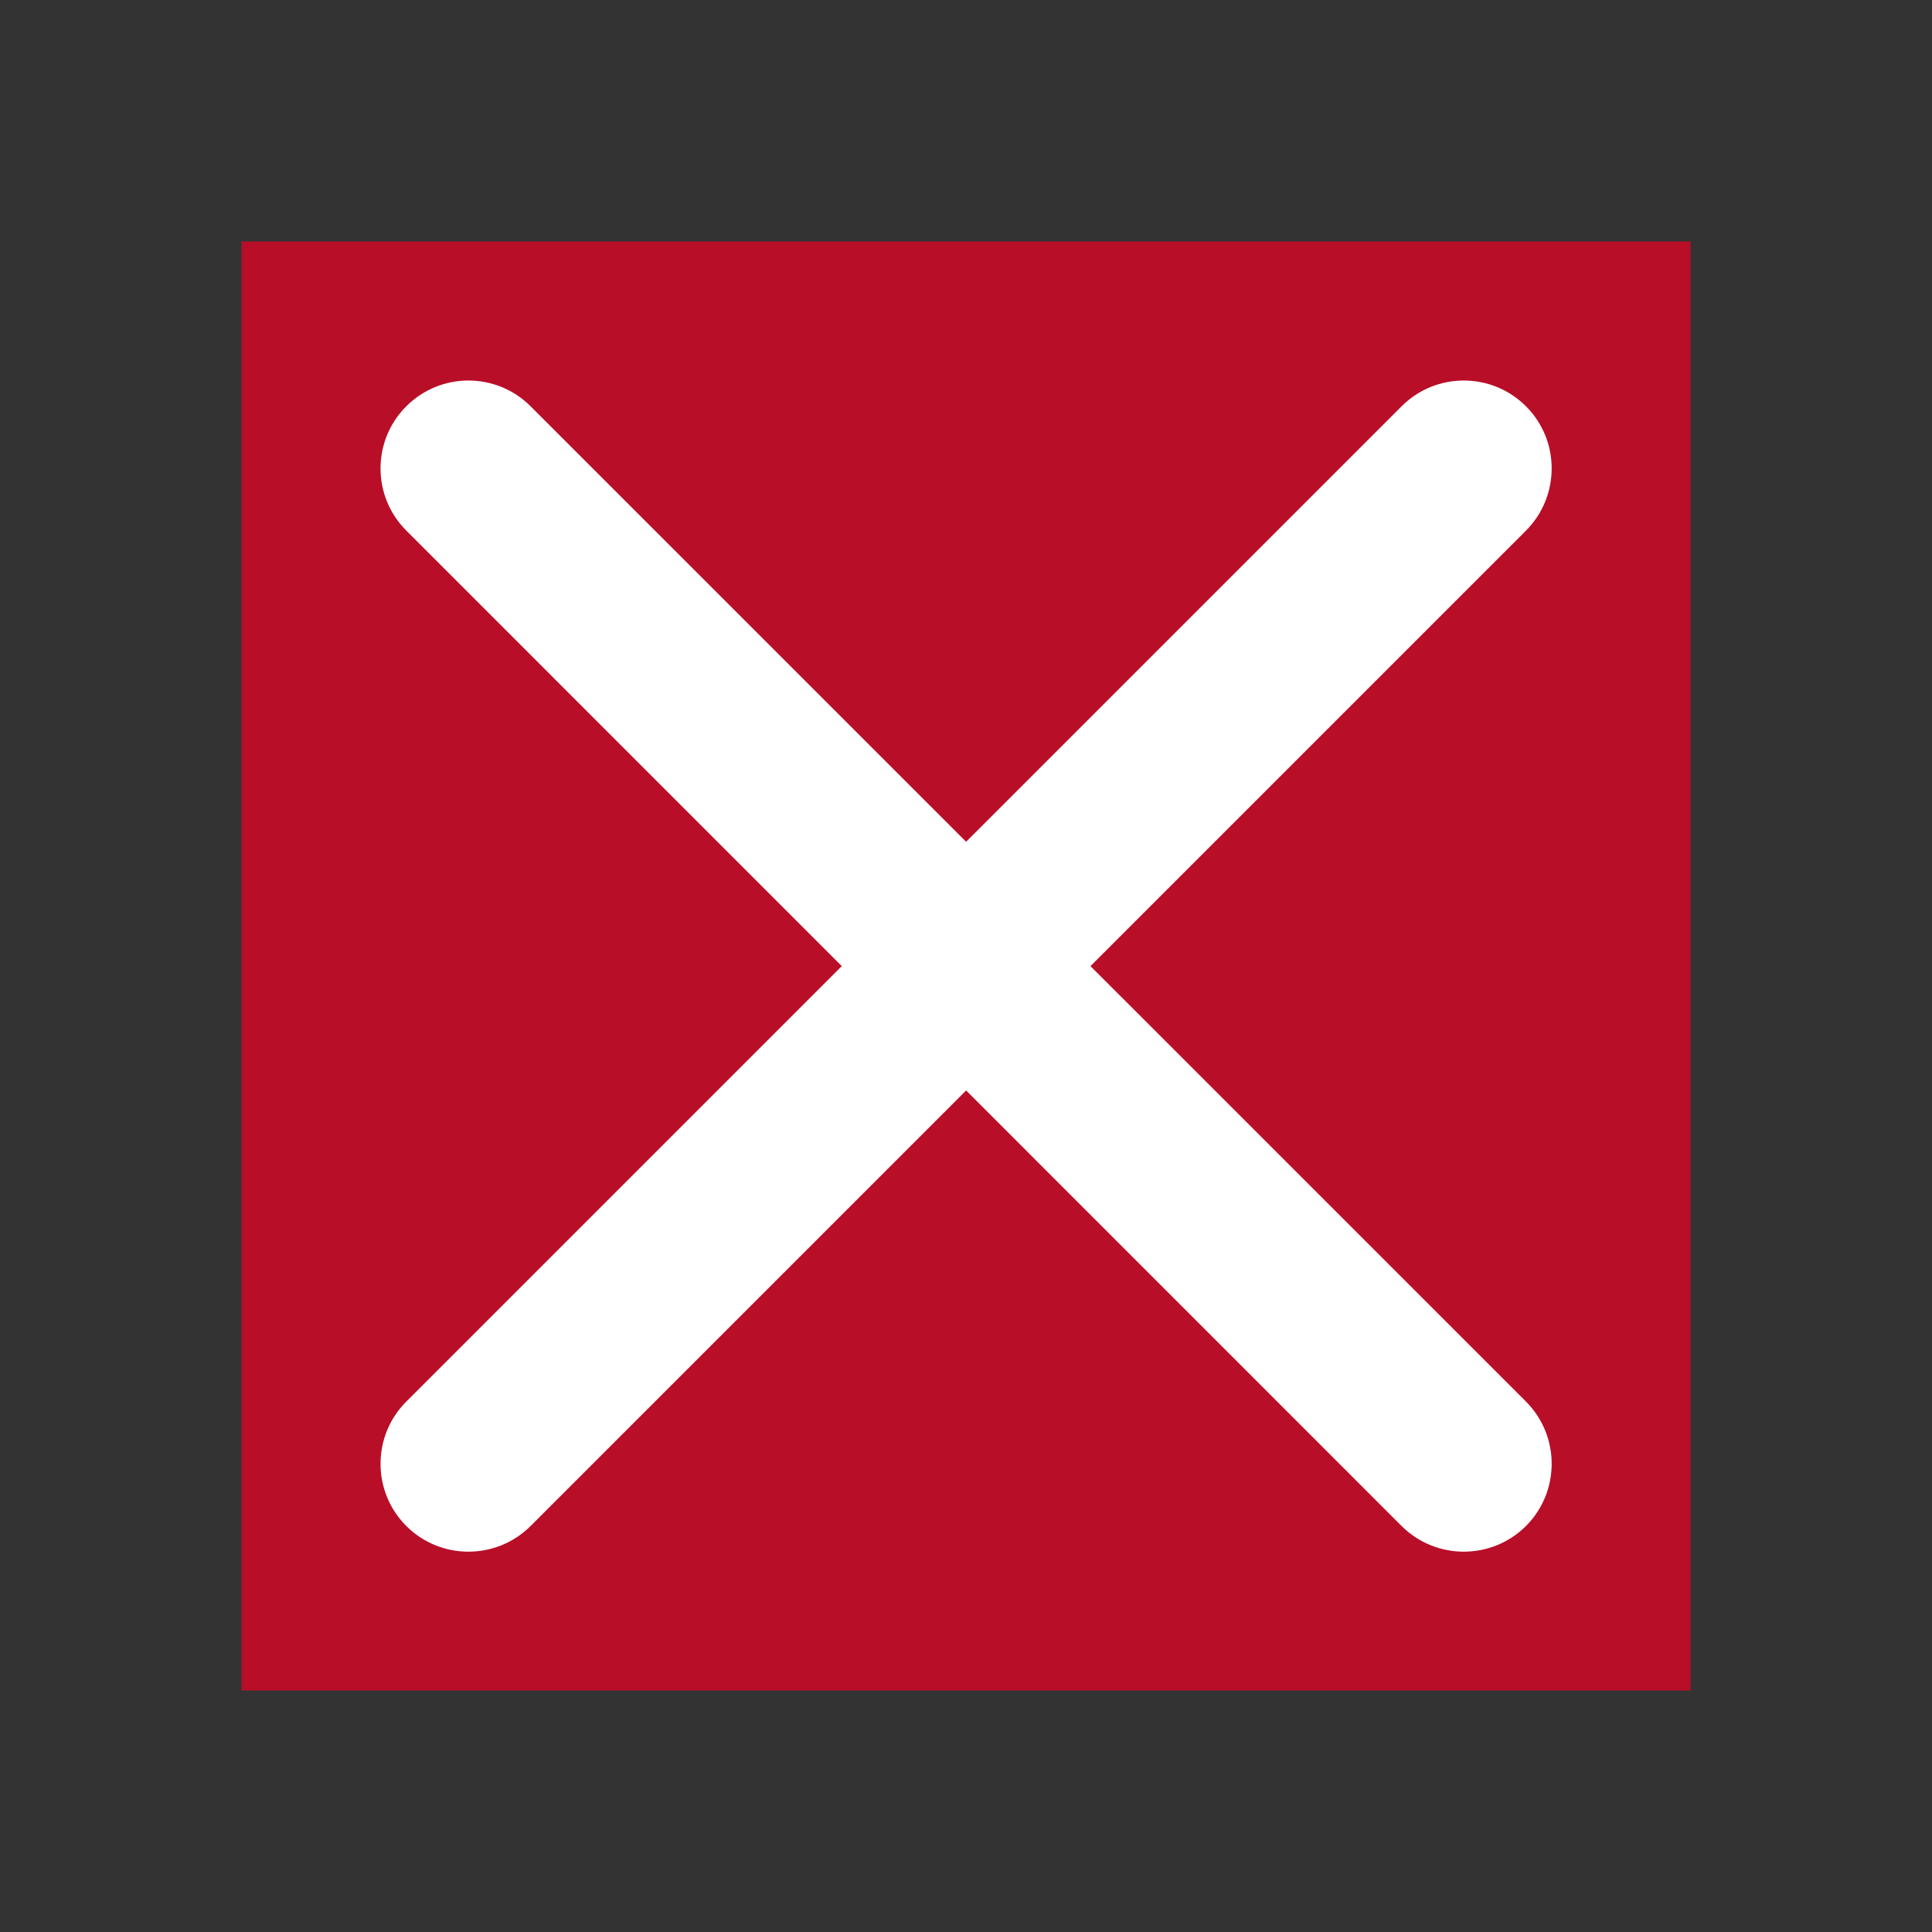 <?xml version='1.0' encoding='UTF-8' standalone='no'?>
<svg baseProfile="tiny" height="5.821mm" version="1.2" viewBox="0 0 66 66" width="5.821mm" xmlns="http://www.w3.org/2000/svg" xmlns:xlink="http://www.w3.org/1999/xlink">
    <rect x="0" y="0" width="66" height="66" fill="#333333" stroke="none"/>
    <style id="current-color-scheme" type="text/css">.ColorScheme-Text {color:#232629;}</style>
    <title>Qt SVG Document</title>
    <desc>Auto-generated by Klassy window decoration</desc>
    <defs/>
    <g fill="none" fill-rule="evenodd" stroke="black" stroke-linecap="square" stroke-linejoin="bevel" stroke-width="1">
        <g class="ColorScheme-Text" fill="#ed0024" fill-opacity="0.72" font-family="Noto Sans" font-size="40" font-style="normal" font-weight="400" stroke="none" transform="matrix(4.125,0,0,4.125,0,0)">
            <rect height="12" width="12" x="2" y="2"/>
        </g>
        <g class="ColorScheme-Text" fill="#ffffff" fill-opacity="1" font-family="Noto Sans" font-size="40" font-style="normal" font-weight="400" stroke="none" transform="matrix(3.667,0,0,3.667,0,0)">
            <path d="M4.943,3.785 L14.216,13.057 C14.535,13.377 14.535,13.896 14.216,14.216 C13.896,14.535 13.377,14.535 13.057,14.216 L3.785,4.943 C3.465,4.623 3.465,4.104 3.785,3.785 C4.104,3.465 4.623,3.465 4.943,3.785 " fill-rule="nonzero" vector-effect="none"/>
            <path d="M14.216,4.943 L4.943,14.216 C4.623,14.535 4.104,14.535 3.785,14.216 C3.465,13.896 3.465,13.377 3.785,13.057 L13.057,3.785 C13.377,3.465 13.896,3.465 14.216,3.785 C14.535,4.104 14.535,4.623 14.216,4.943 " fill-rule="nonzero" vector-effect="none"/>
        </g>
    </g>
</svg>
